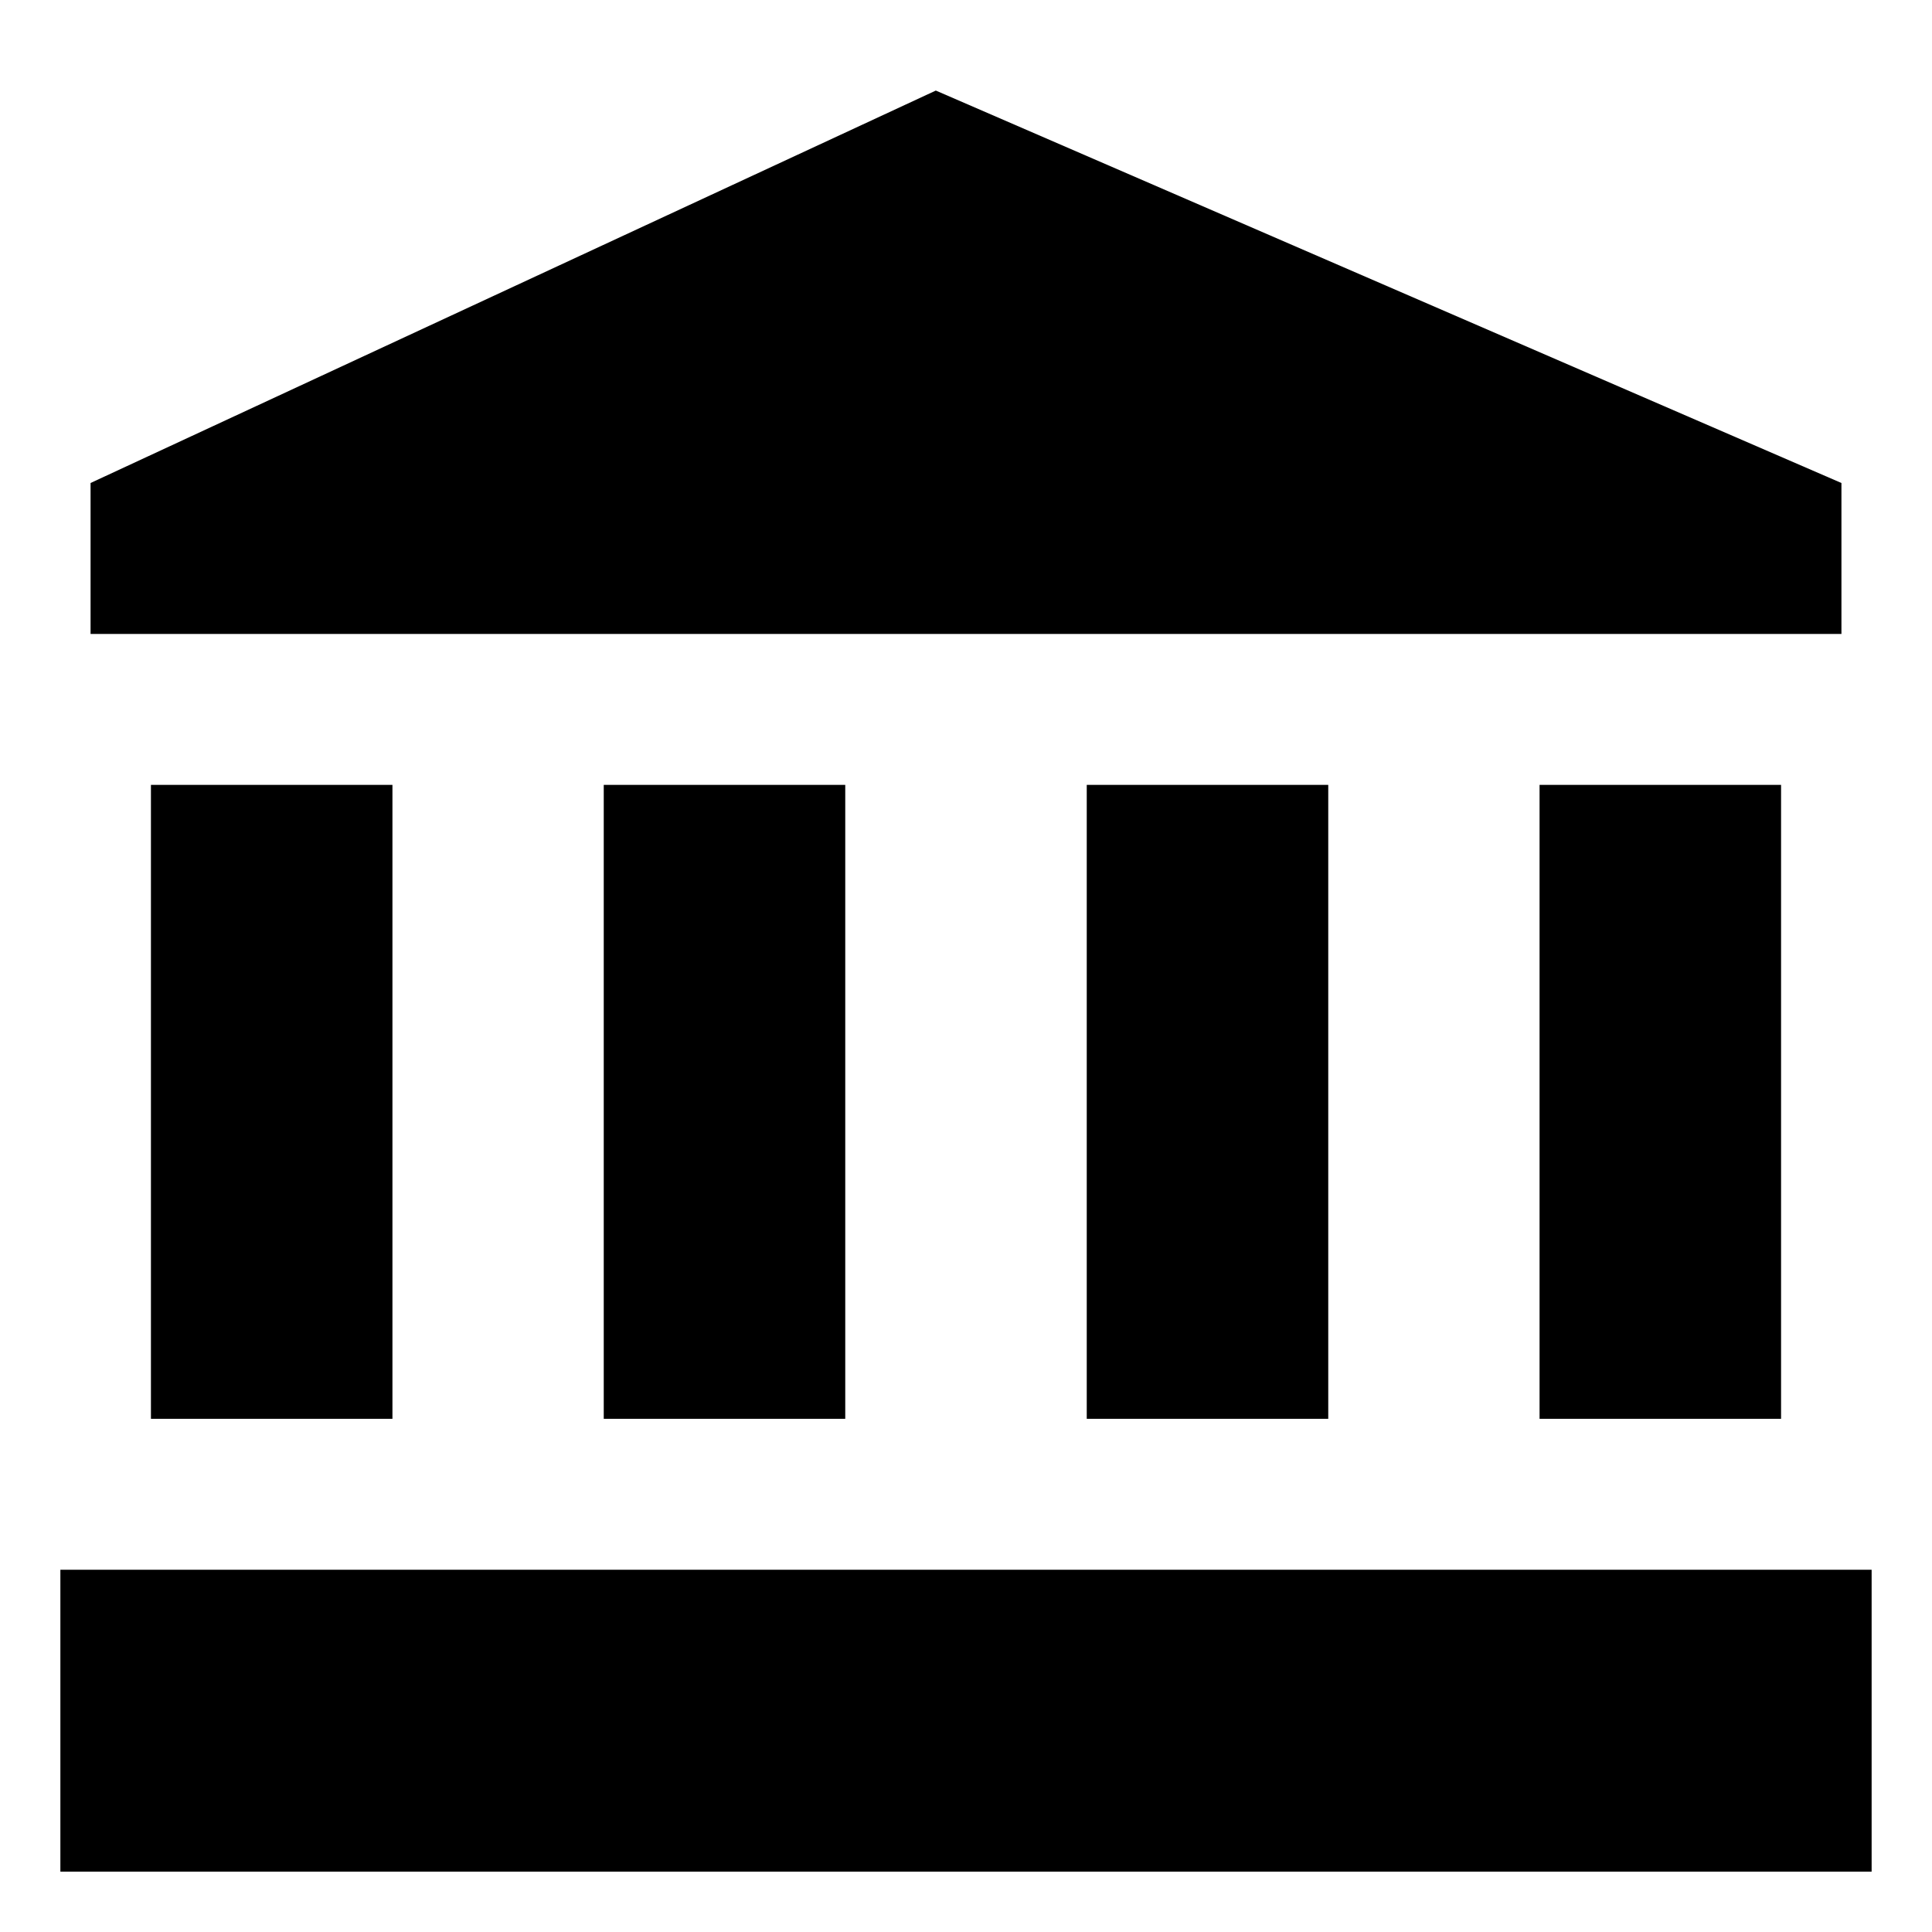 <svg xmlns="http://www.w3.org/2000/svg" id="export" viewBox="0 0 512 512">
  <defs>
    <style>
      .cls-1{fill:currentColor}
    </style>
  </defs>
  <polygon points="488 128 248 24 24 128 24 168 488 168 488 128" class="cls-1"/>
  <rect width="480" height="80" x="16" y="416" class="cls-1"/>
  <rect width="64" height="168" x="40" y="208" class="cls-1"/>
  <rect width="64" height="168" x="408" y="208" class="cls-1"/>
  <rect width="64" height="168" x="160" y="208" class="cls-1"/>
  <rect width="64" height="168" x="288" y="208" class="cls-1"/>
</svg>
